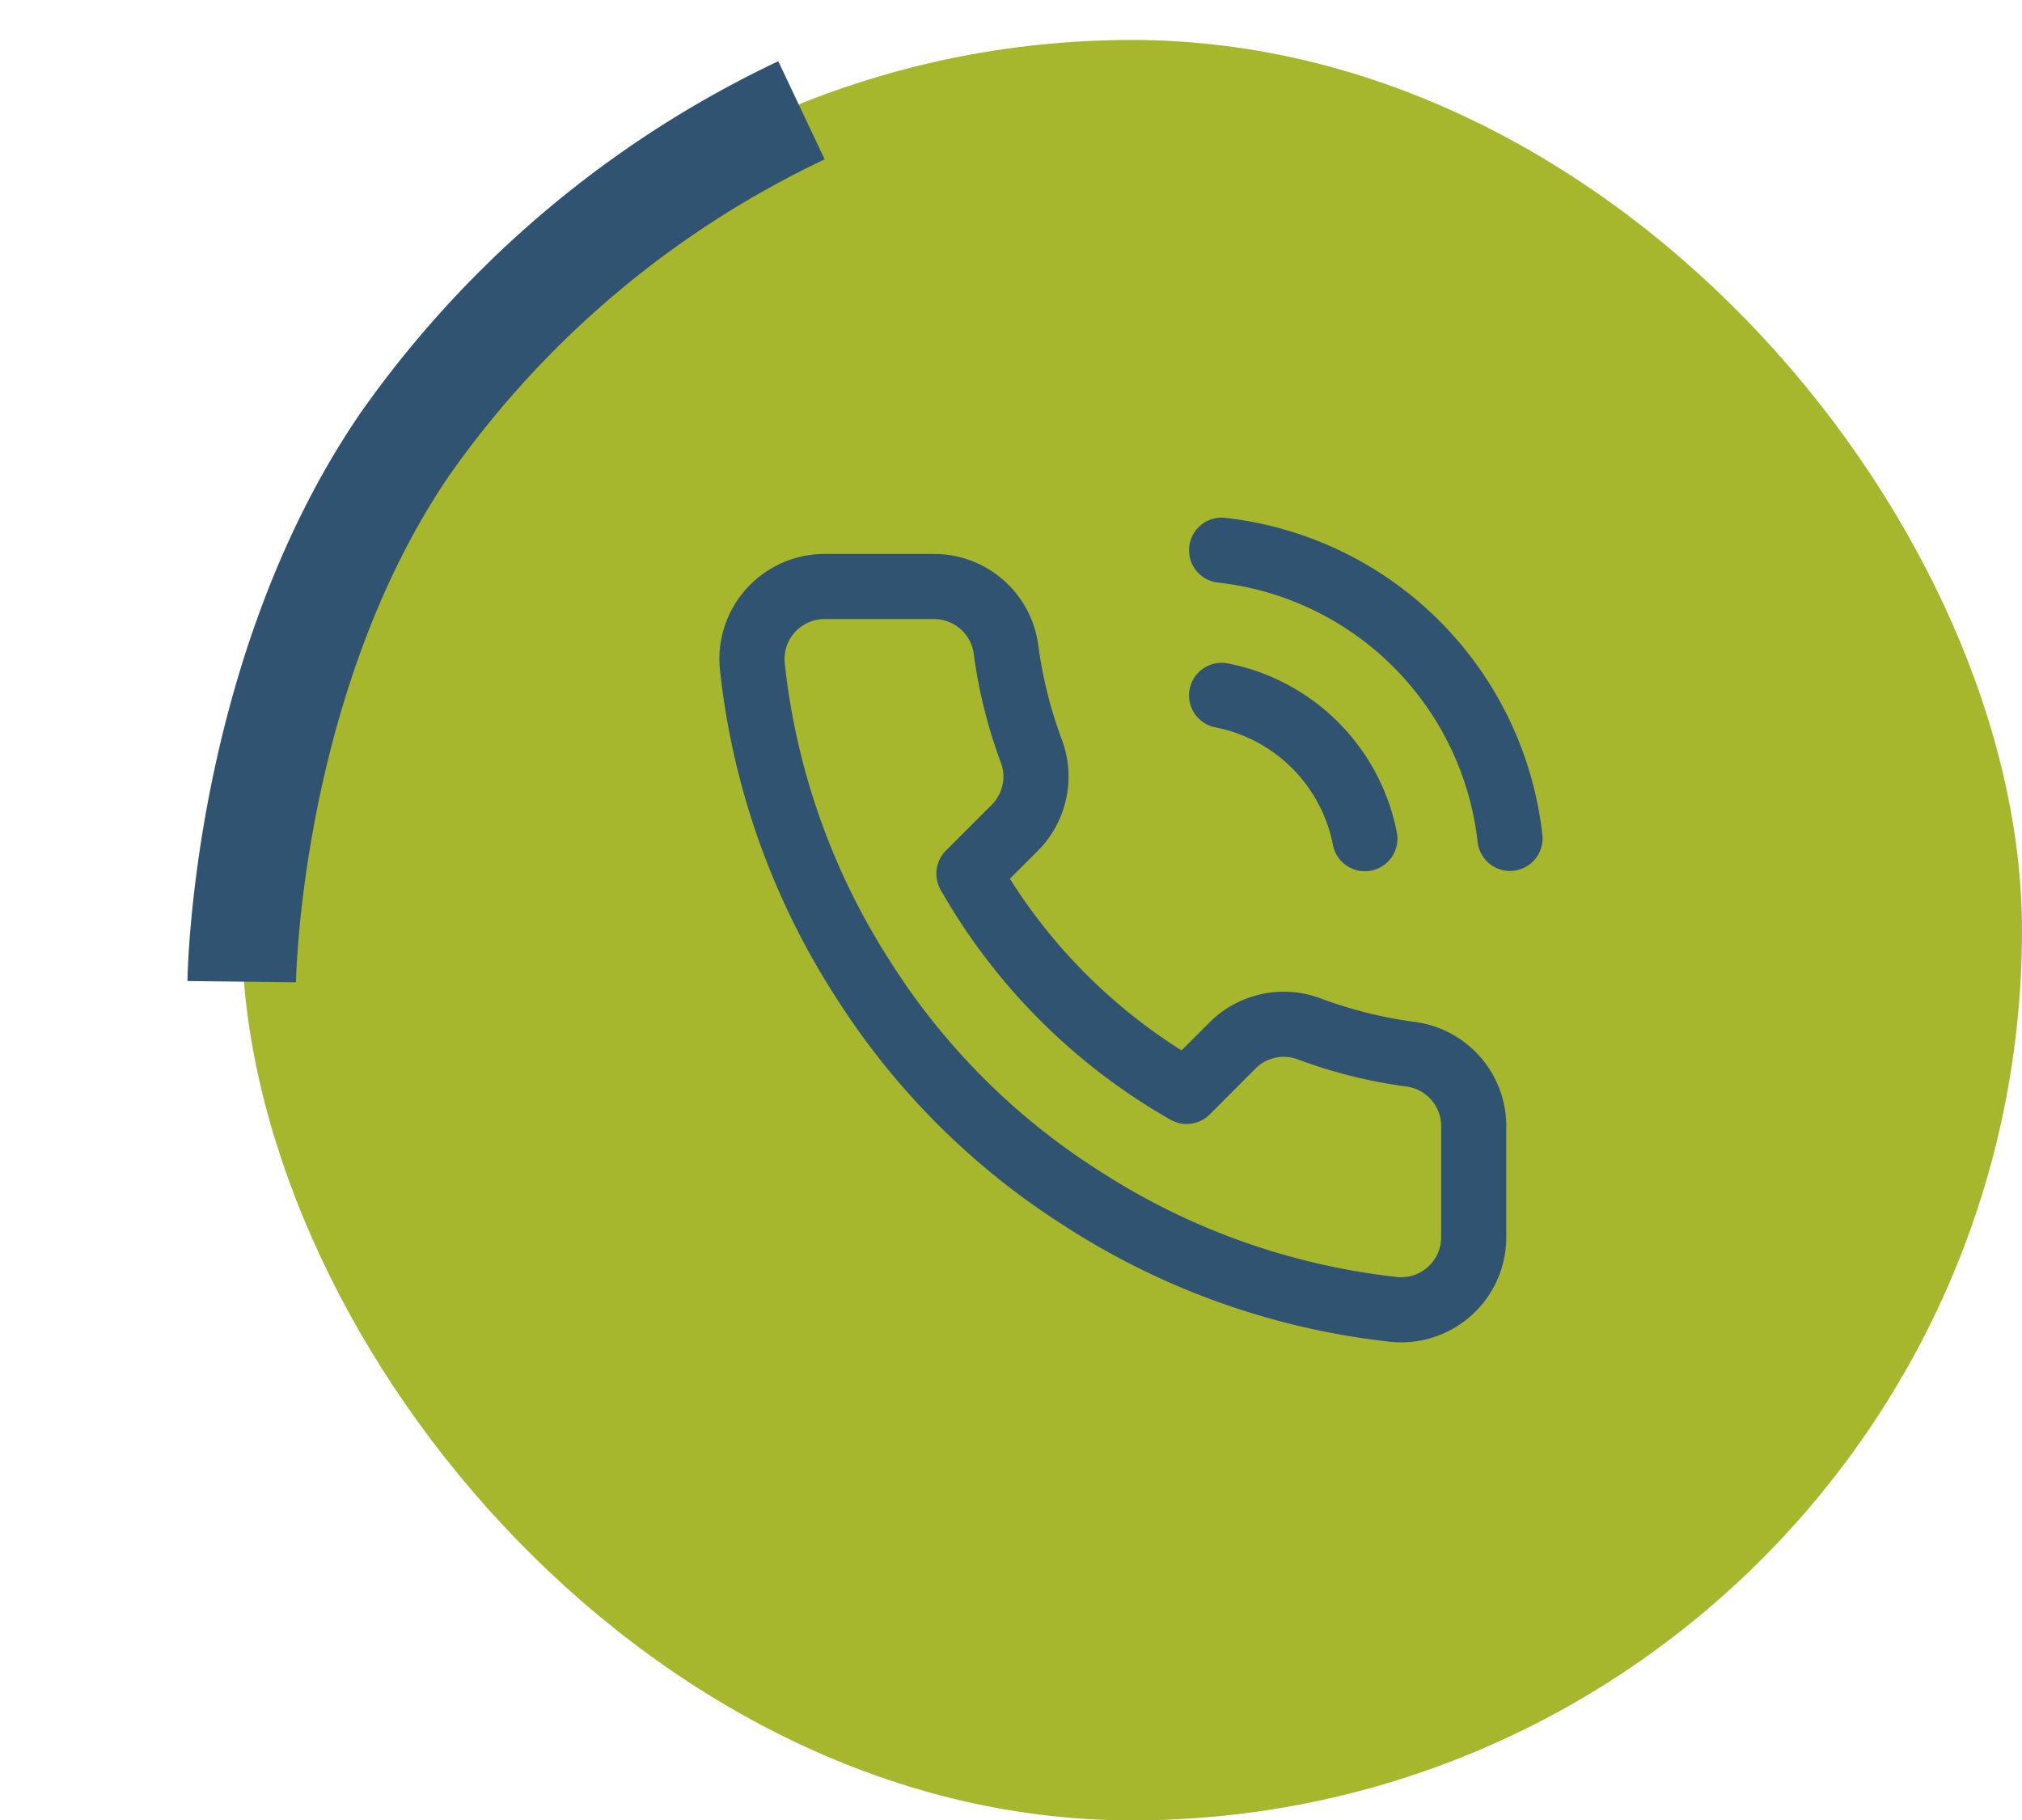 <svg xmlns="http://www.w3.org/2000/svg" width="93.137" height="83.841" viewBox="0 0 93.137 83.841"><g transform="translate(-264.863 -893.159)"><g transform="translate(8 164)"><rect width="82" height="82" rx="41" transform="translate(268 731)" fill="#a7b72d"></rect><path d="M24.8,8.186a8.358,8.358,0,0,1,6.6,6.6M24.8,1.5A15.044,15.044,0,0,1,38.084,14.772M36.413,28.112v5.015a3.343,3.343,0,0,1-3.644,3.343,33.081,33.081,0,0,1-14.426-5.132,32.6,32.6,0,0,1-10.03-10.03A33.081,33.081,0,0,1,3.181,6.816,3.343,3.343,0,0,1,6.508,3.172h5.015a3.343,3.343,0,0,1,3.343,2.875,21.463,21.463,0,0,0,1.17,4.7,3.343,3.343,0,0,1-.752,3.527l-2.123,2.123a26.745,26.745,0,0,0,10.03,10.03L25.313,24.3a3.343,3.343,0,0,1,3.527-.752,21.463,21.463,0,0,0,4.7,1.17A3.343,3.343,0,0,1,36.413,28.112Z" transform="translate(288.332 753)" fill="none" stroke="#315372" stroke-linecap="round" stroke-linejoin="round" stroke-width="3"></path></g><path d="M-3982.39,719.505s10.68-9.073,23.634-10.571a46.768,46.768,0,0,1,23.568,3.7" transform="translate(2345.664 -2539.215) rotate(-49)" fill="none" stroke="#315372" stroke-width="5"></path></g></svg>